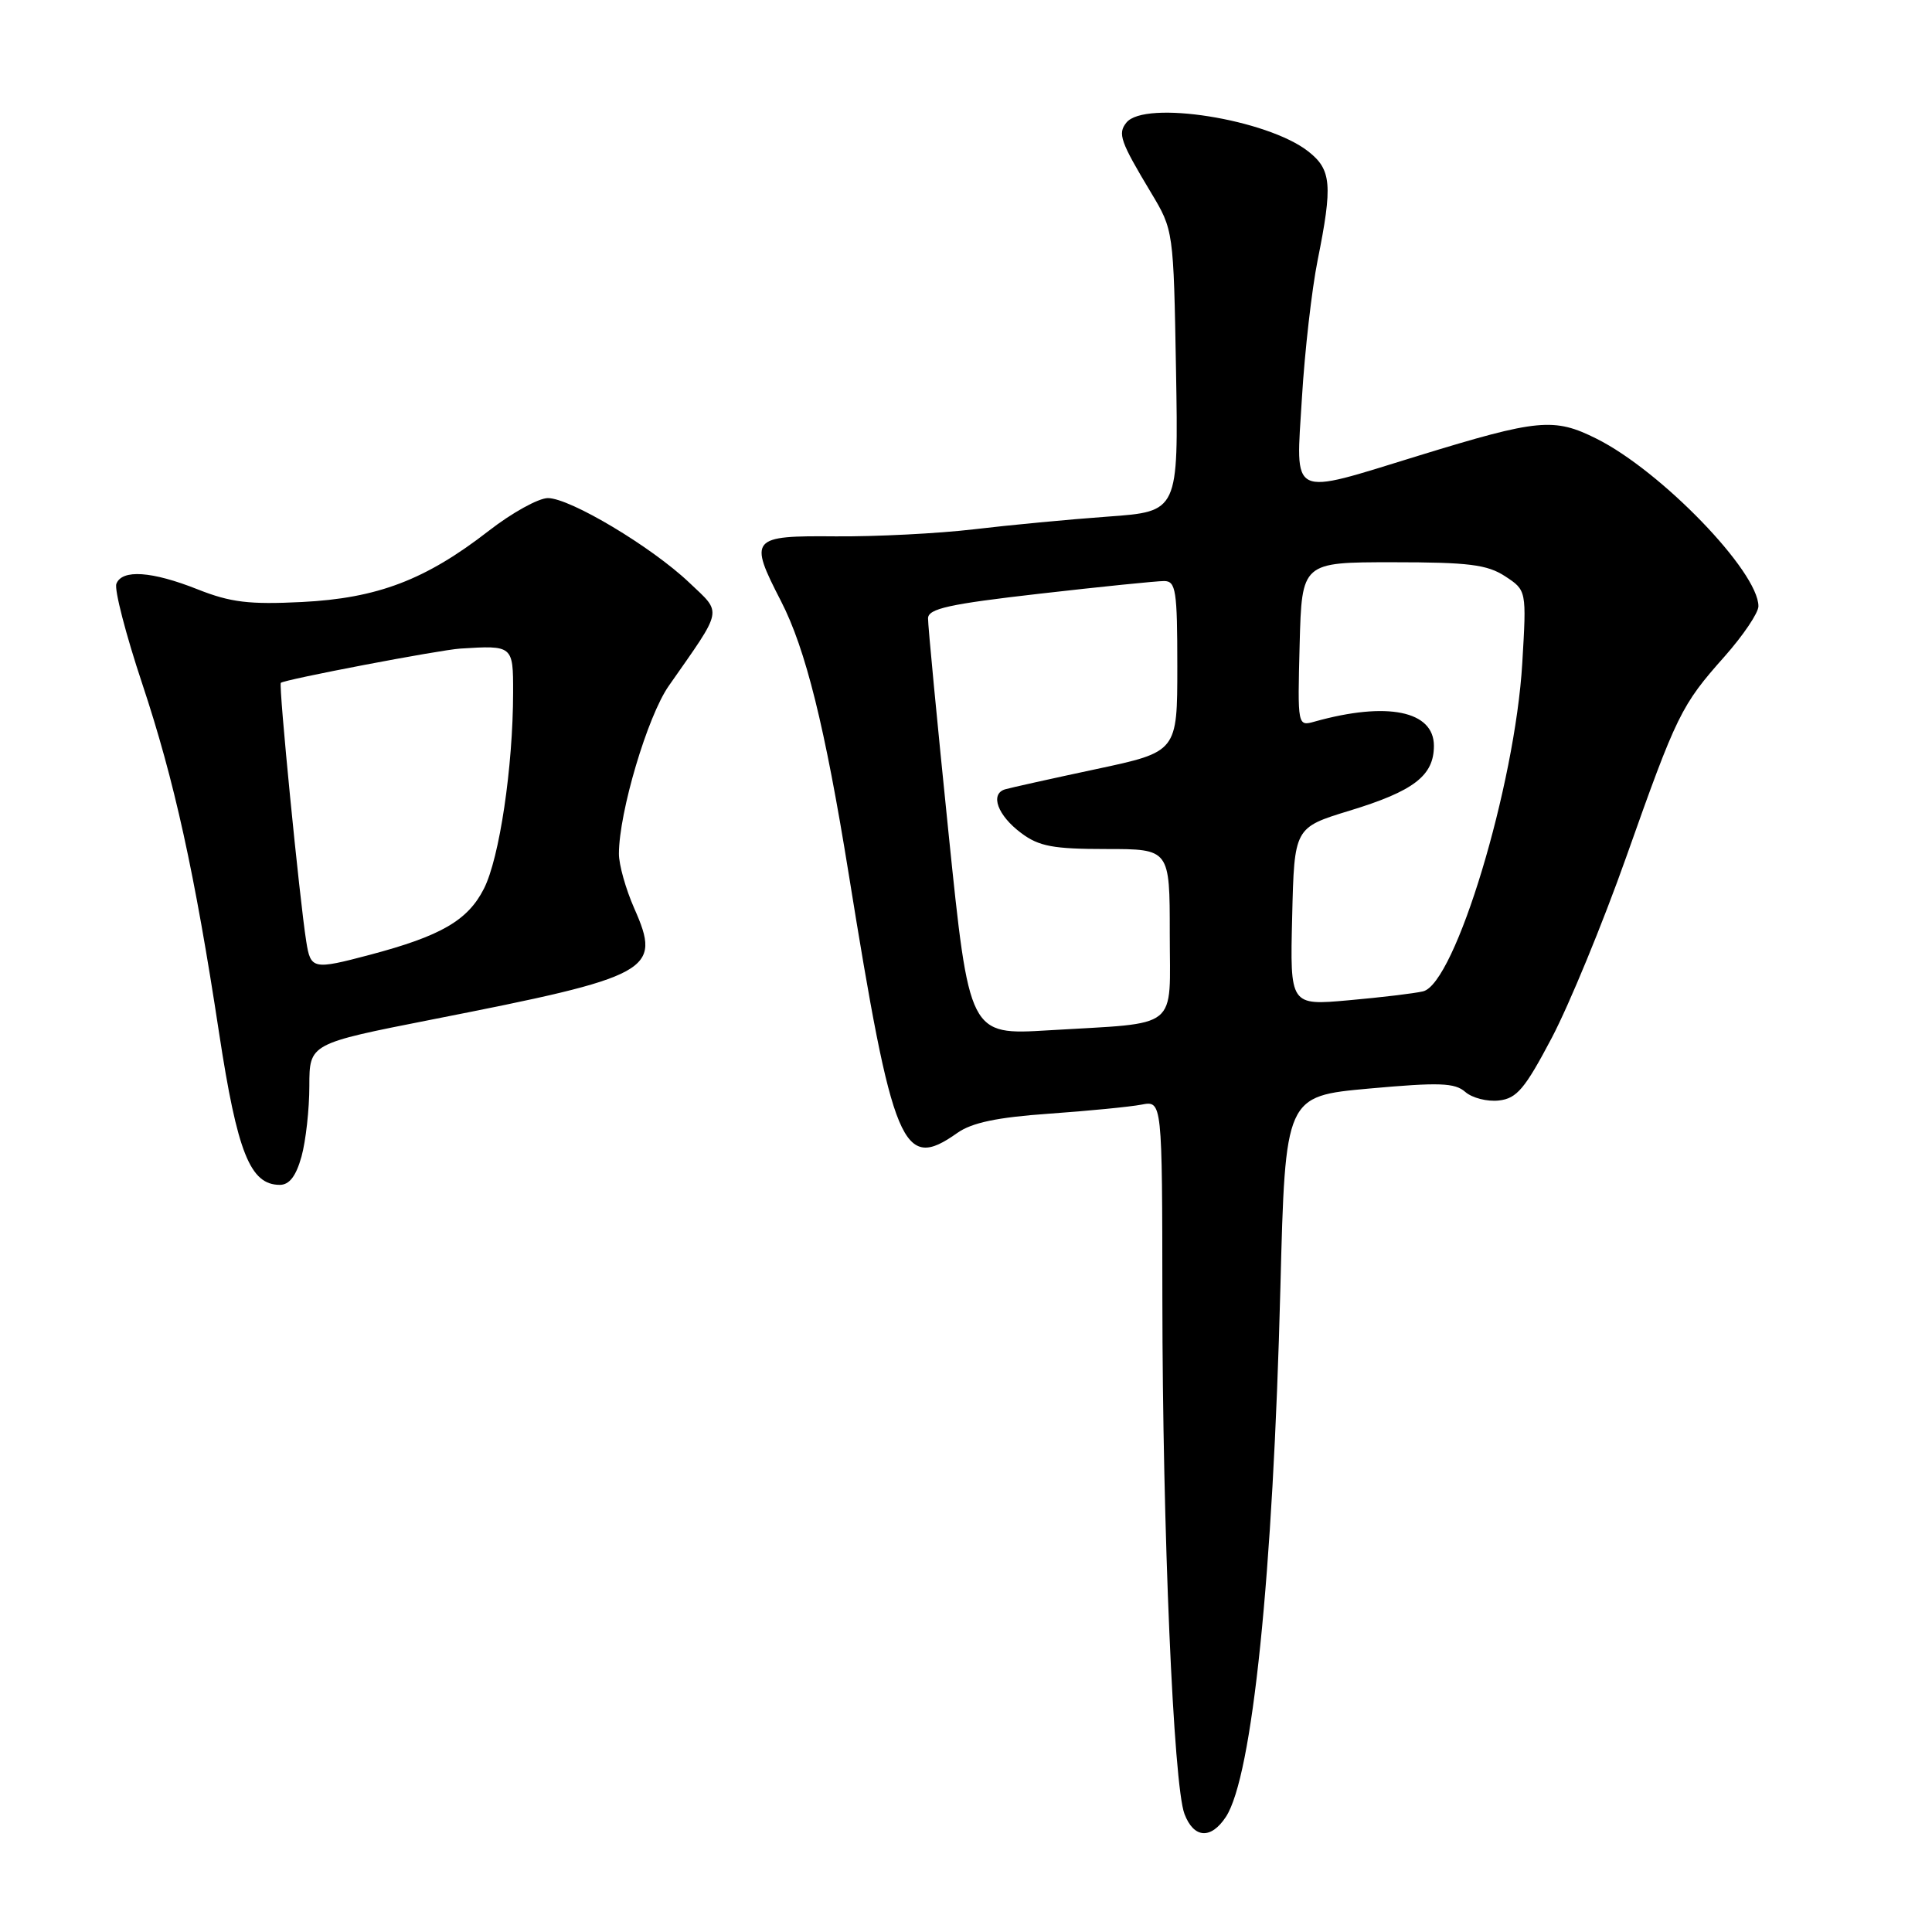<?xml version="1.0" encoding="UTF-8" standalone="no"?>
<!DOCTYPE svg PUBLIC "-//W3C//DTD SVG 1.1//EN" "http://www.w3.org/Graphics/SVG/1.1/DTD/svg11.dtd" >
<svg xmlns="http://www.w3.org/2000/svg" xmlns:xlink="http://www.w3.org/1999/xlink" version="1.1" viewBox="0 0 256 256">
 <g >
 <path fill="currentColor"
d=" M 162.44 240.74 C 165.94 235.39 168.68 208.82 169.66 170.57 C 170.31 145.25 170.31 145.25 181.41 144.24 C 190.73 143.40 192.77 143.47 194.16 144.69 C 195.08 145.49 197.08 146.00 198.62 145.82 C 200.99 145.55 202.06 144.27 205.63 137.50 C 207.94 133.10 212.37 122.35 215.47 113.60 C 222.19 94.62 222.76 93.46 228.52 86.98 C 230.98 84.20 233.00 81.21 233.00 80.33 C 233.00 75.74 220.12 62.41 211.55 58.13 C 205.91 55.31 203.82 55.51 188.00 60.37 C 170.66 65.70 171.70 66.21 172.51 52.75 C 172.88 46.56 173.82 38.35 174.59 34.50 C 176.60 24.50 176.43 22.48 173.36 20.07 C 167.92 15.79 151.67 13.22 149.25 16.25 C 148.08 17.71 148.45 18.75 152.50 25.50 C 155.50 30.50 155.50 30.50 155.83 49.14 C 156.15 67.78 156.15 67.78 146.83 68.45 C 141.70 68.82 133.68 69.58 129.00 70.14 C 124.33 70.69 116.11 71.11 110.75 71.07 C 99.45 70.97 99.18 71.29 103.49 79.66 C 106.75 85.99 109.31 96.30 112.44 115.70 C 118.33 152.25 119.59 155.26 126.85 150.12 C 128.77 148.76 132.13 148.05 139.00 147.57 C 144.22 147.20 149.74 146.66 151.25 146.37 C 154.00 145.84 154.00 145.84 154.02 172.17 C 154.04 202.67 155.49 236.54 156.95 240.36 C 158.18 243.60 160.46 243.76 162.44 240.74 Z  M 39.95 153.25 C 40.52 151.19 40.99 146.98 40.99 143.89 C 41.00 138.29 41.00 138.29 57.25 135.09 C 86.44 129.35 87.71 128.65 84.04 120.36 C 82.92 117.82 82.00 114.57 82.01 113.12 C 82.02 107.62 85.80 94.91 88.61 90.89 C 95.90 80.46 95.72 81.37 91.33 77.20 C 86.36 72.47 75.54 66.00 72.60 66.00 C 71.36 66.00 67.83 67.95 64.76 70.34 C 56.39 76.84 50.01 79.27 40.00 79.77 C 33.03 80.12 30.55 79.82 26.21 78.10 C 20.12 75.68 16.16 75.41 15.42 77.36 C 15.13 78.11 16.67 84.07 18.85 90.61 C 23.10 103.38 25.80 115.65 29.03 136.88 C 31.45 152.74 33.15 157.00 37.08 157.00 C 38.34 157.00 39.23 155.84 39.95 153.25 Z  M 125.68 110.33 C 124.17 95.57 122.95 82.79 122.97 81.93 C 122.99 80.65 125.76 80.04 137.75 78.67 C 145.86 77.74 153.29 76.99 154.25 76.99 C 155.81 77.00 156.00 78.21 156.00 88.31 C 156.00 99.62 156.00 99.62 145.25 101.91 C 139.34 103.17 133.90 104.38 133.18 104.59 C 131.14 105.21 132.19 108.06 135.32 110.39 C 137.67 112.15 139.56 112.50 146.57 112.50 C 155.00 112.50 155.00 112.50 155.00 123.67 C 155.00 136.69 156.54 135.46 138.96 136.52 C 128.43 137.16 128.43 137.16 125.68 110.33 Z  M 171.22 121.45 C 171.50 109.66 171.50 109.66 178.82 107.42 C 187.35 104.82 190.00 102.78 190.00 98.82 C 190.00 94.19 183.80 92.93 174.21 95.61 C 171.93 96.25 171.93 96.25 172.21 85.38 C 172.50 74.50 172.50 74.50 184.55 74.50 C 194.62 74.50 197.06 74.81 199.44 76.36 C 202.28 78.23 202.28 78.23 201.71 87.86 C 200.75 104.10 192.81 130.36 188.56 131.36 C 187.43 131.63 183.00 132.16 178.72 132.54 C 170.93 133.24 170.93 133.24 171.22 121.45 Z  M 40.58 124.75 C 39.69 119.16 36.90 90.77 37.21 90.48 C 37.68 90.04 58.26 86.11 61.00 85.94 C 67.96 85.50 68.00 85.53 67.99 91.75 C 67.98 101.64 66.18 113.72 64.12 117.76 C 61.98 121.97 58.43 124.02 49.00 126.52 C 41.48 128.51 41.16 128.45 40.58 124.75 Z "/>
</g>
</svg>
